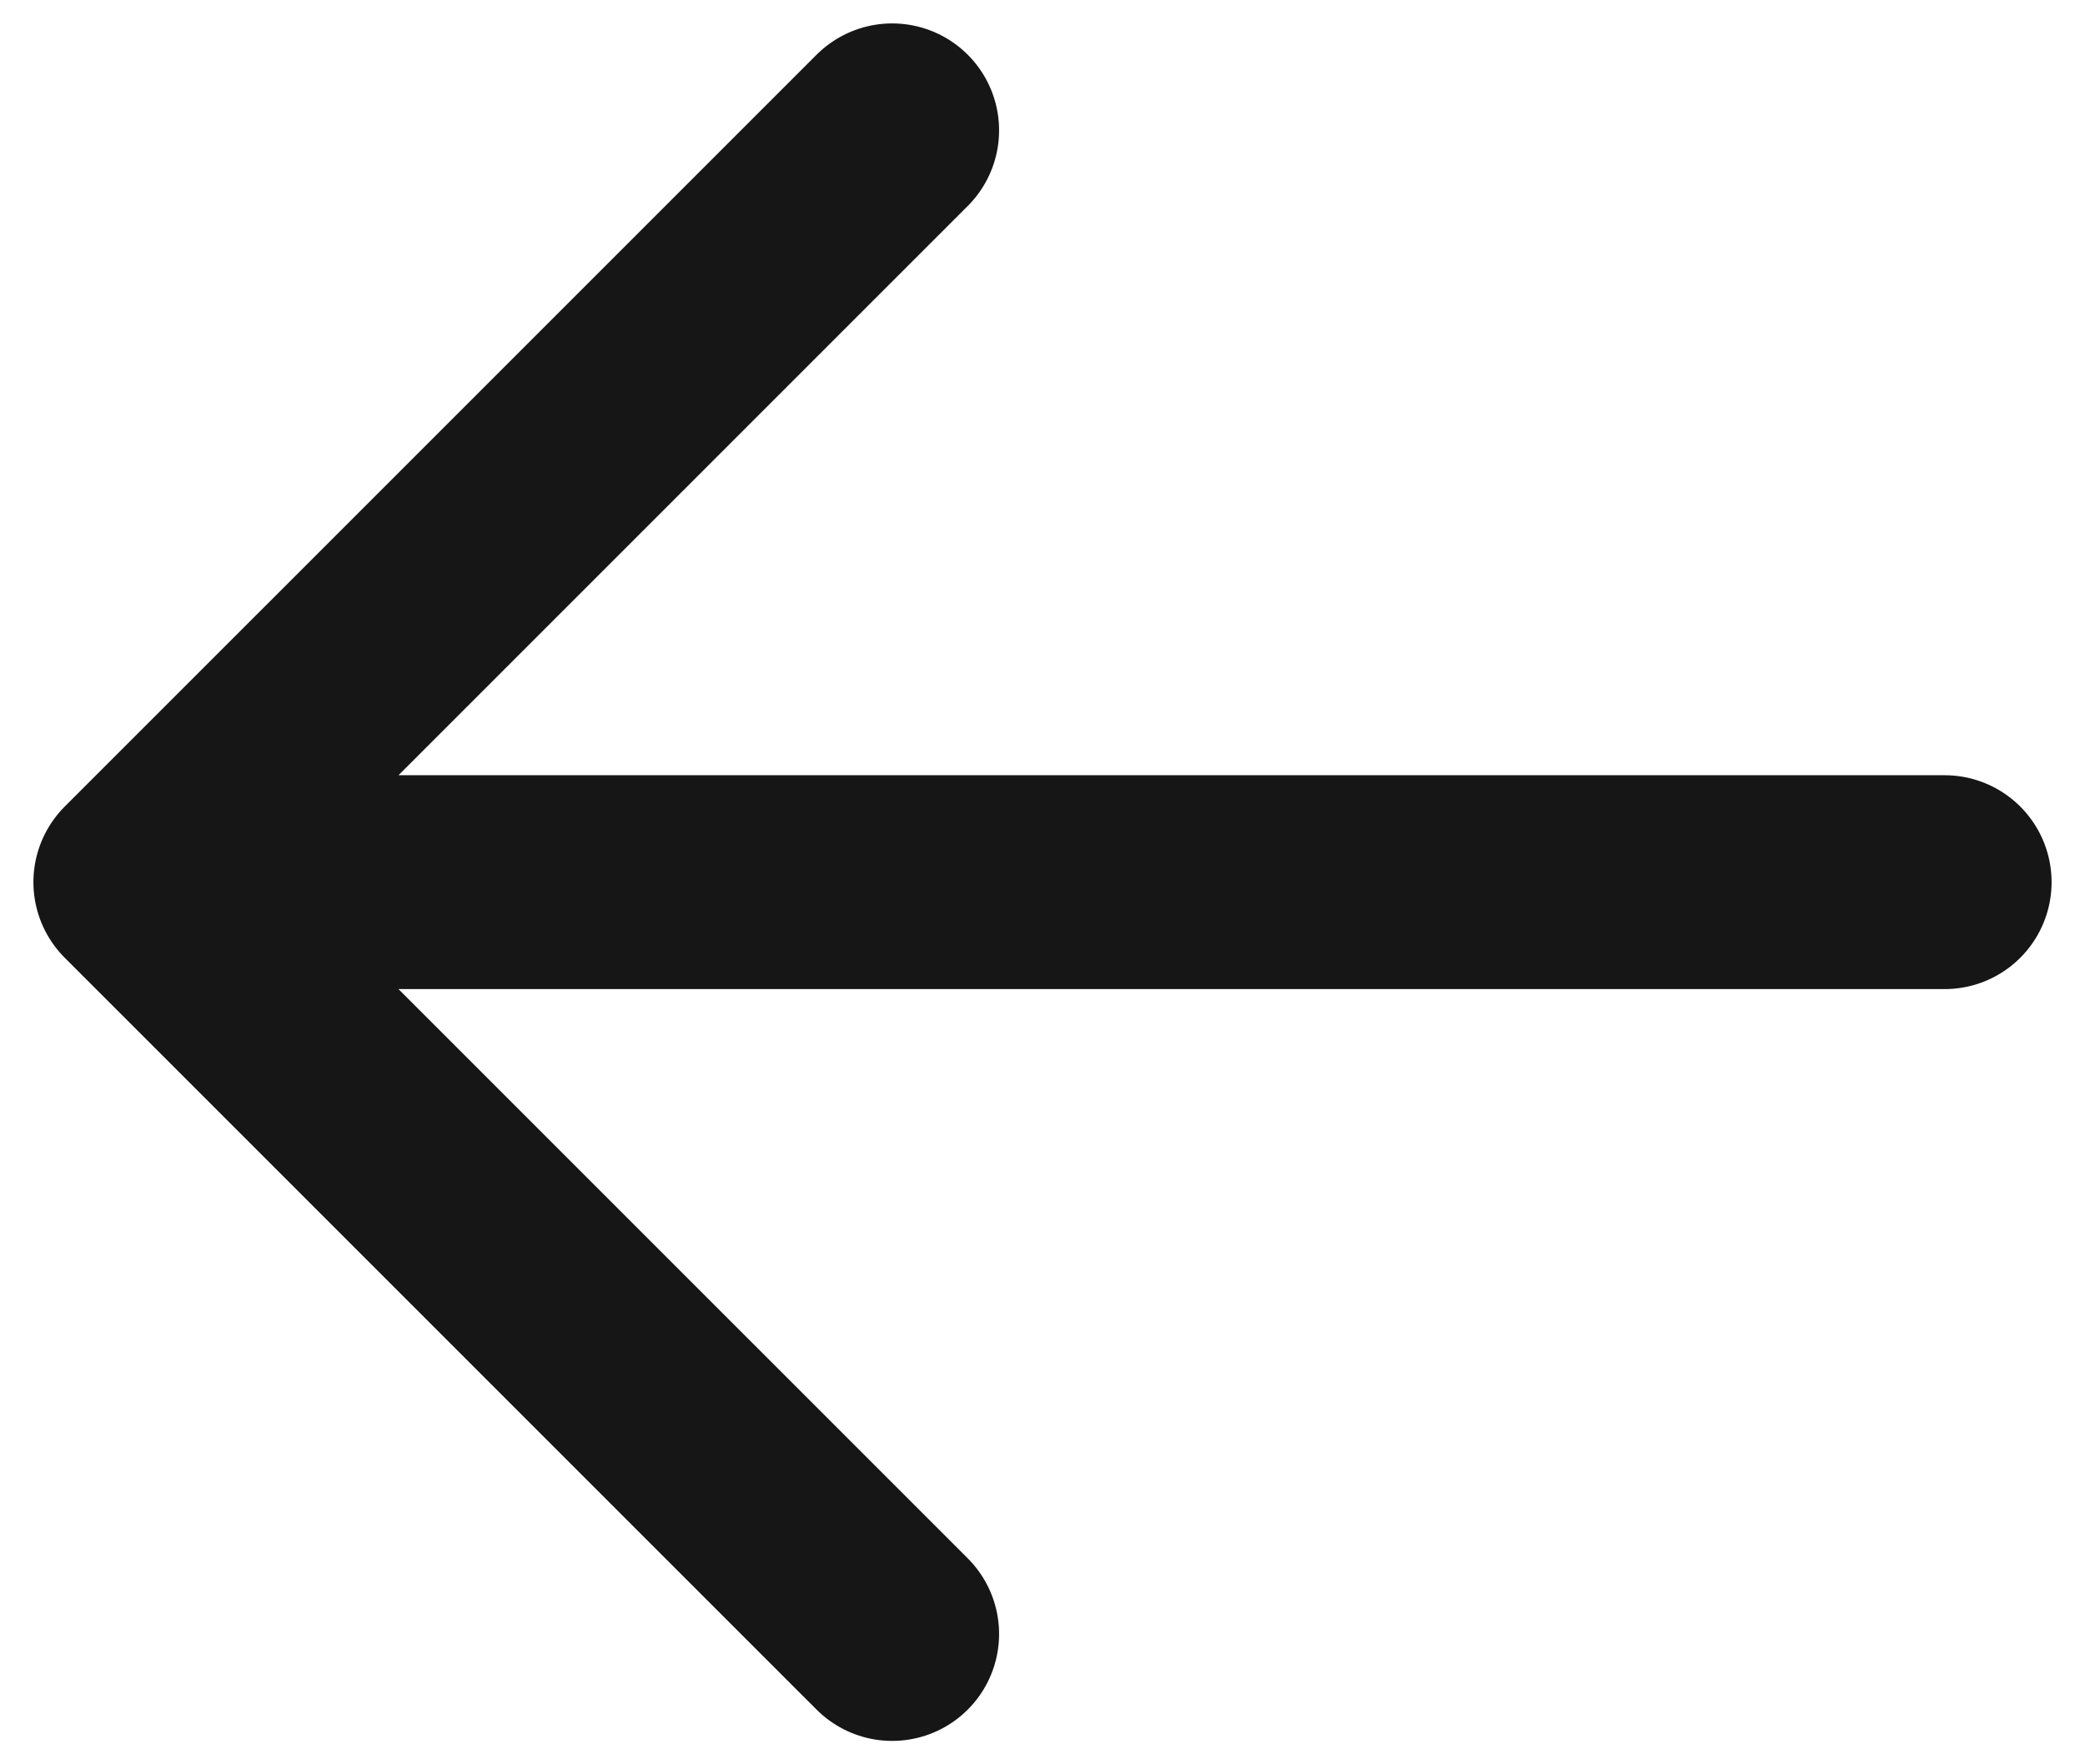 <svg width="39" height="33" viewBox="0 0 39 33" fill="none" xmlns="http://www.w3.org/2000/svg">
<path d="M16.688 30.562L2.625 16.5M2.625 16.5L16.688 2.438M2.625 16.5H36.375" stroke="#161616" stroke-width="4" stroke-linecap="round" stroke-linejoin="round"/>
</svg>
